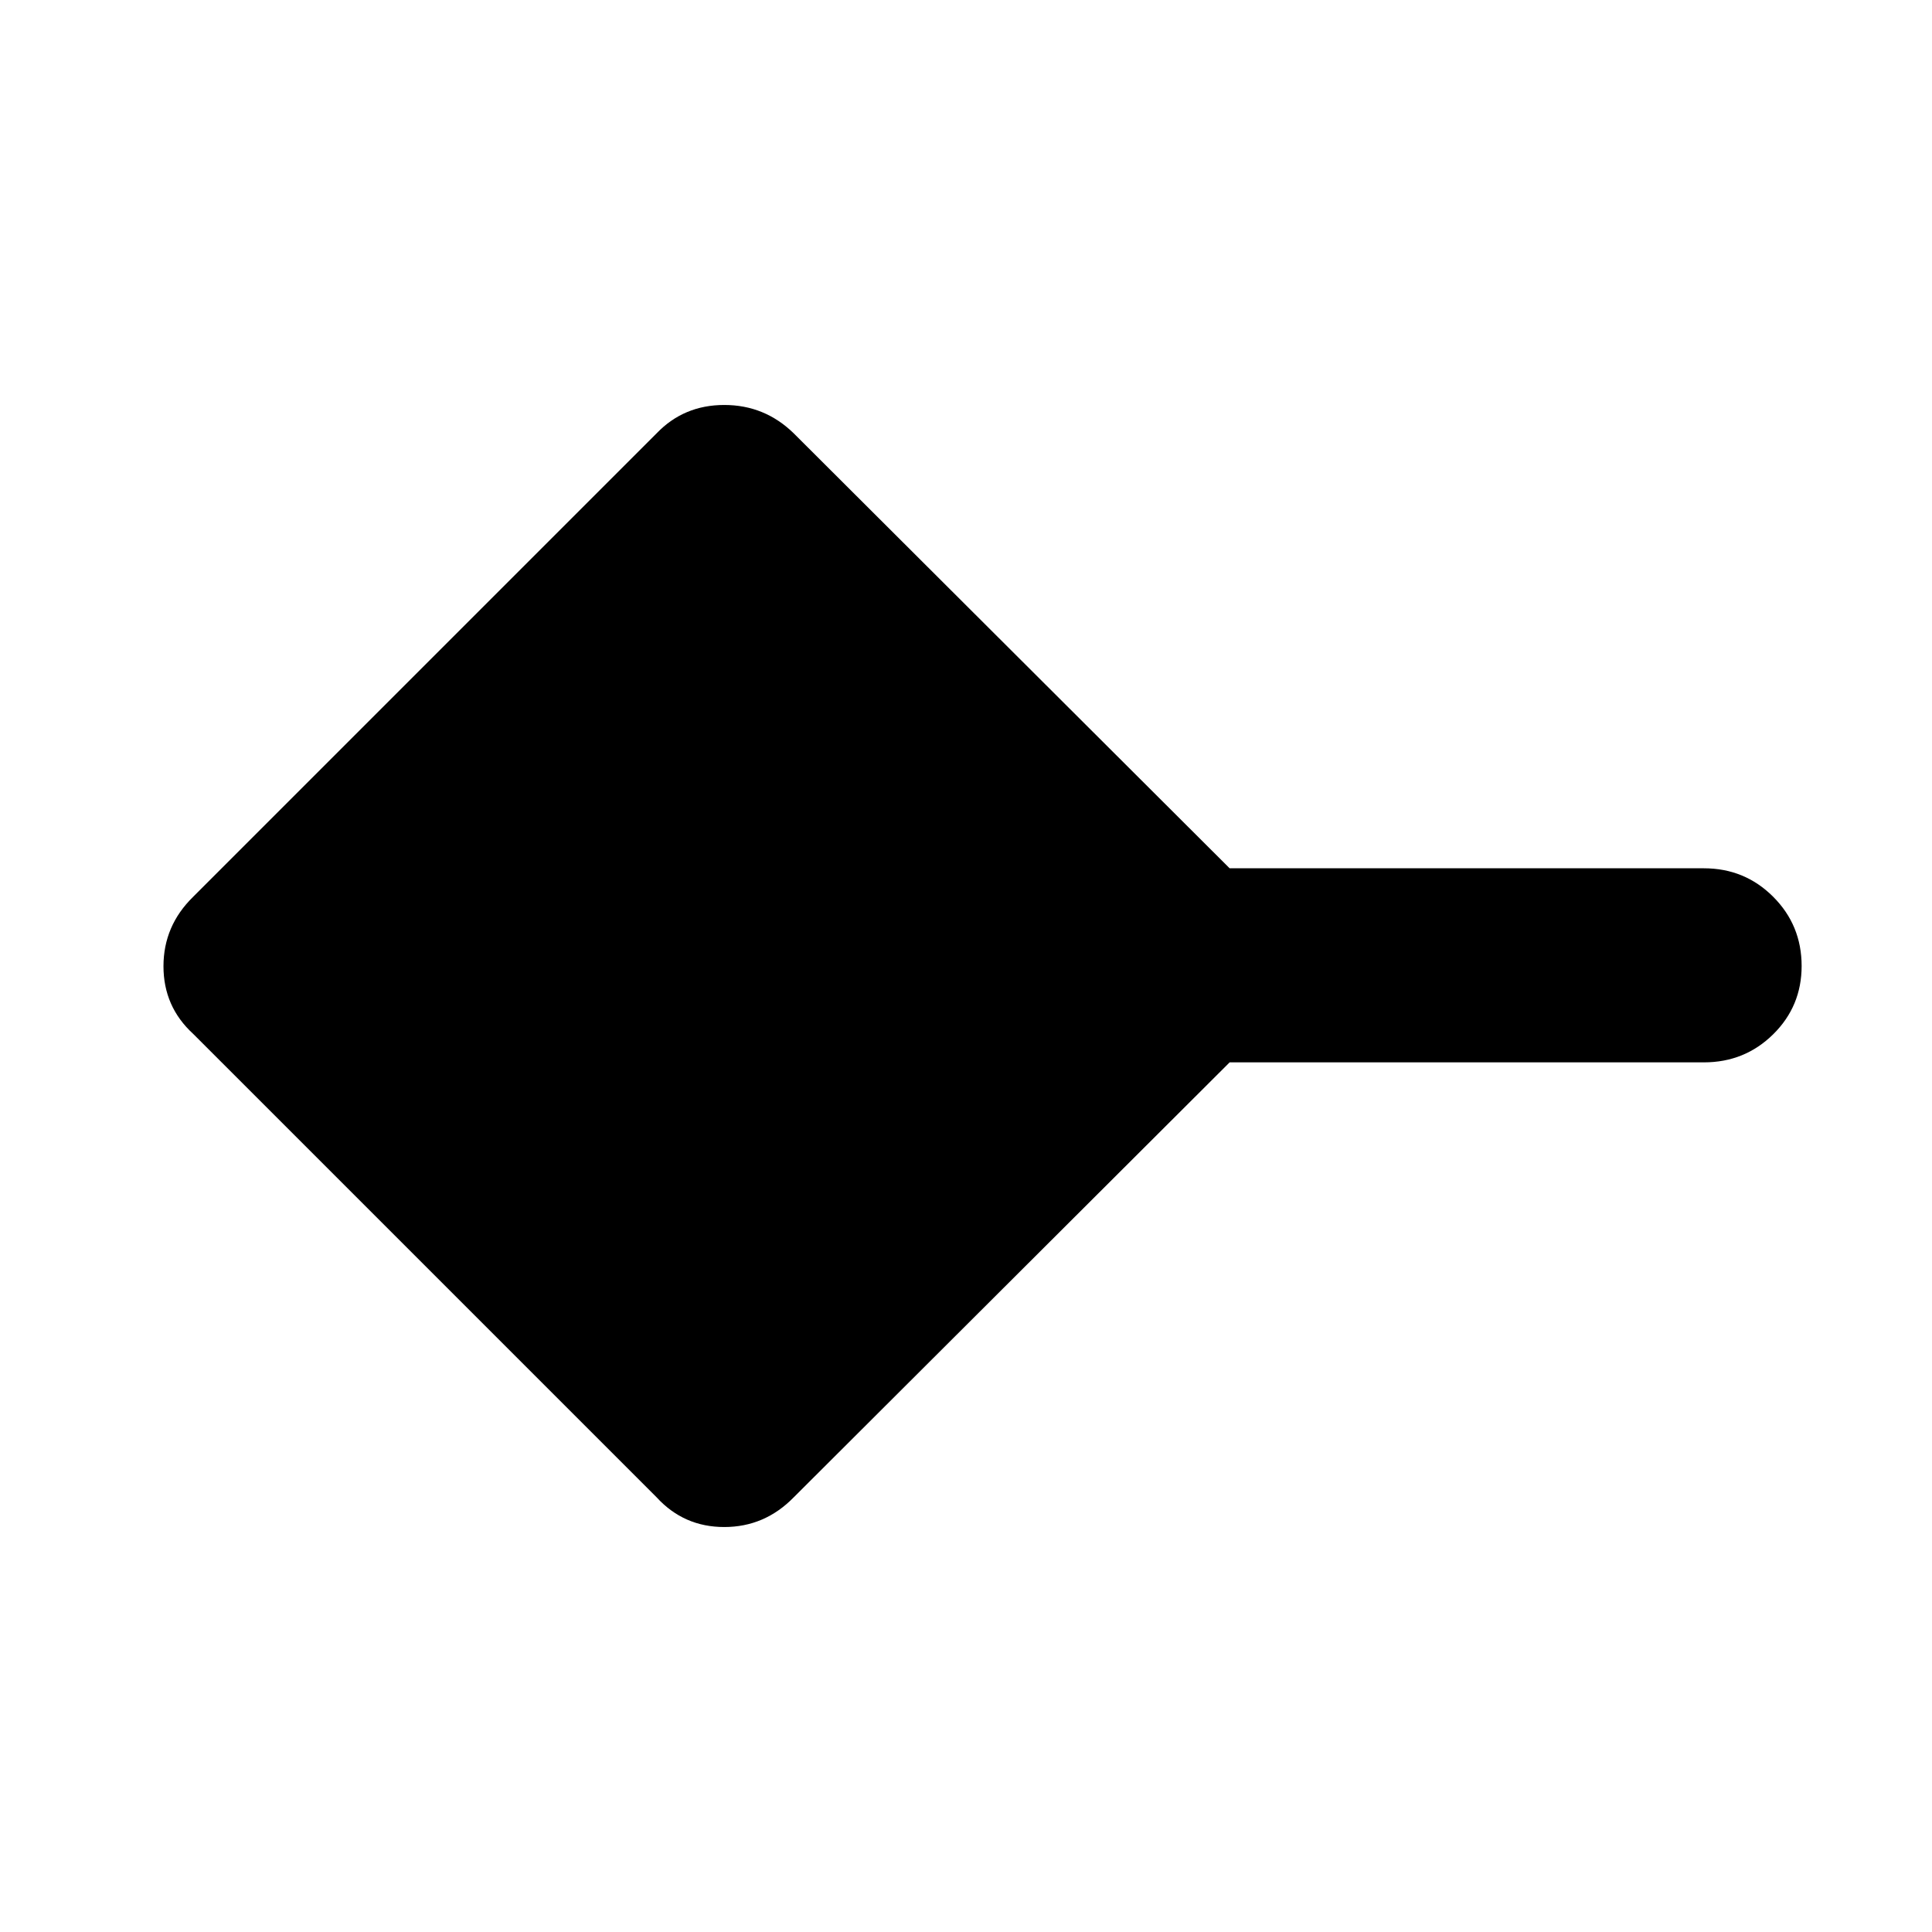 <svg xmlns="http://www.w3.org/2000/svg" height="40" viewBox="0 -960 960 960" width="40"><path d="M326.29-215.97 95.97-446.29q-14.74-13.51-14.74-33.59 0-20.08 14.74-34.5L326.29-744.7q13.51-14.07 33.59-14.07 20.08 0 34.5 14.07L611-528.55h235.67q20.27 0 34.41 14.14 14.14 14.14 14.14 34.41 0 19.99-14.14 33.94-14.14 13.94-34.41 13.94H611L394.38-215.97q-14.42 14.74-34.5 14.74t-33.59-14.74Z"/></svg>